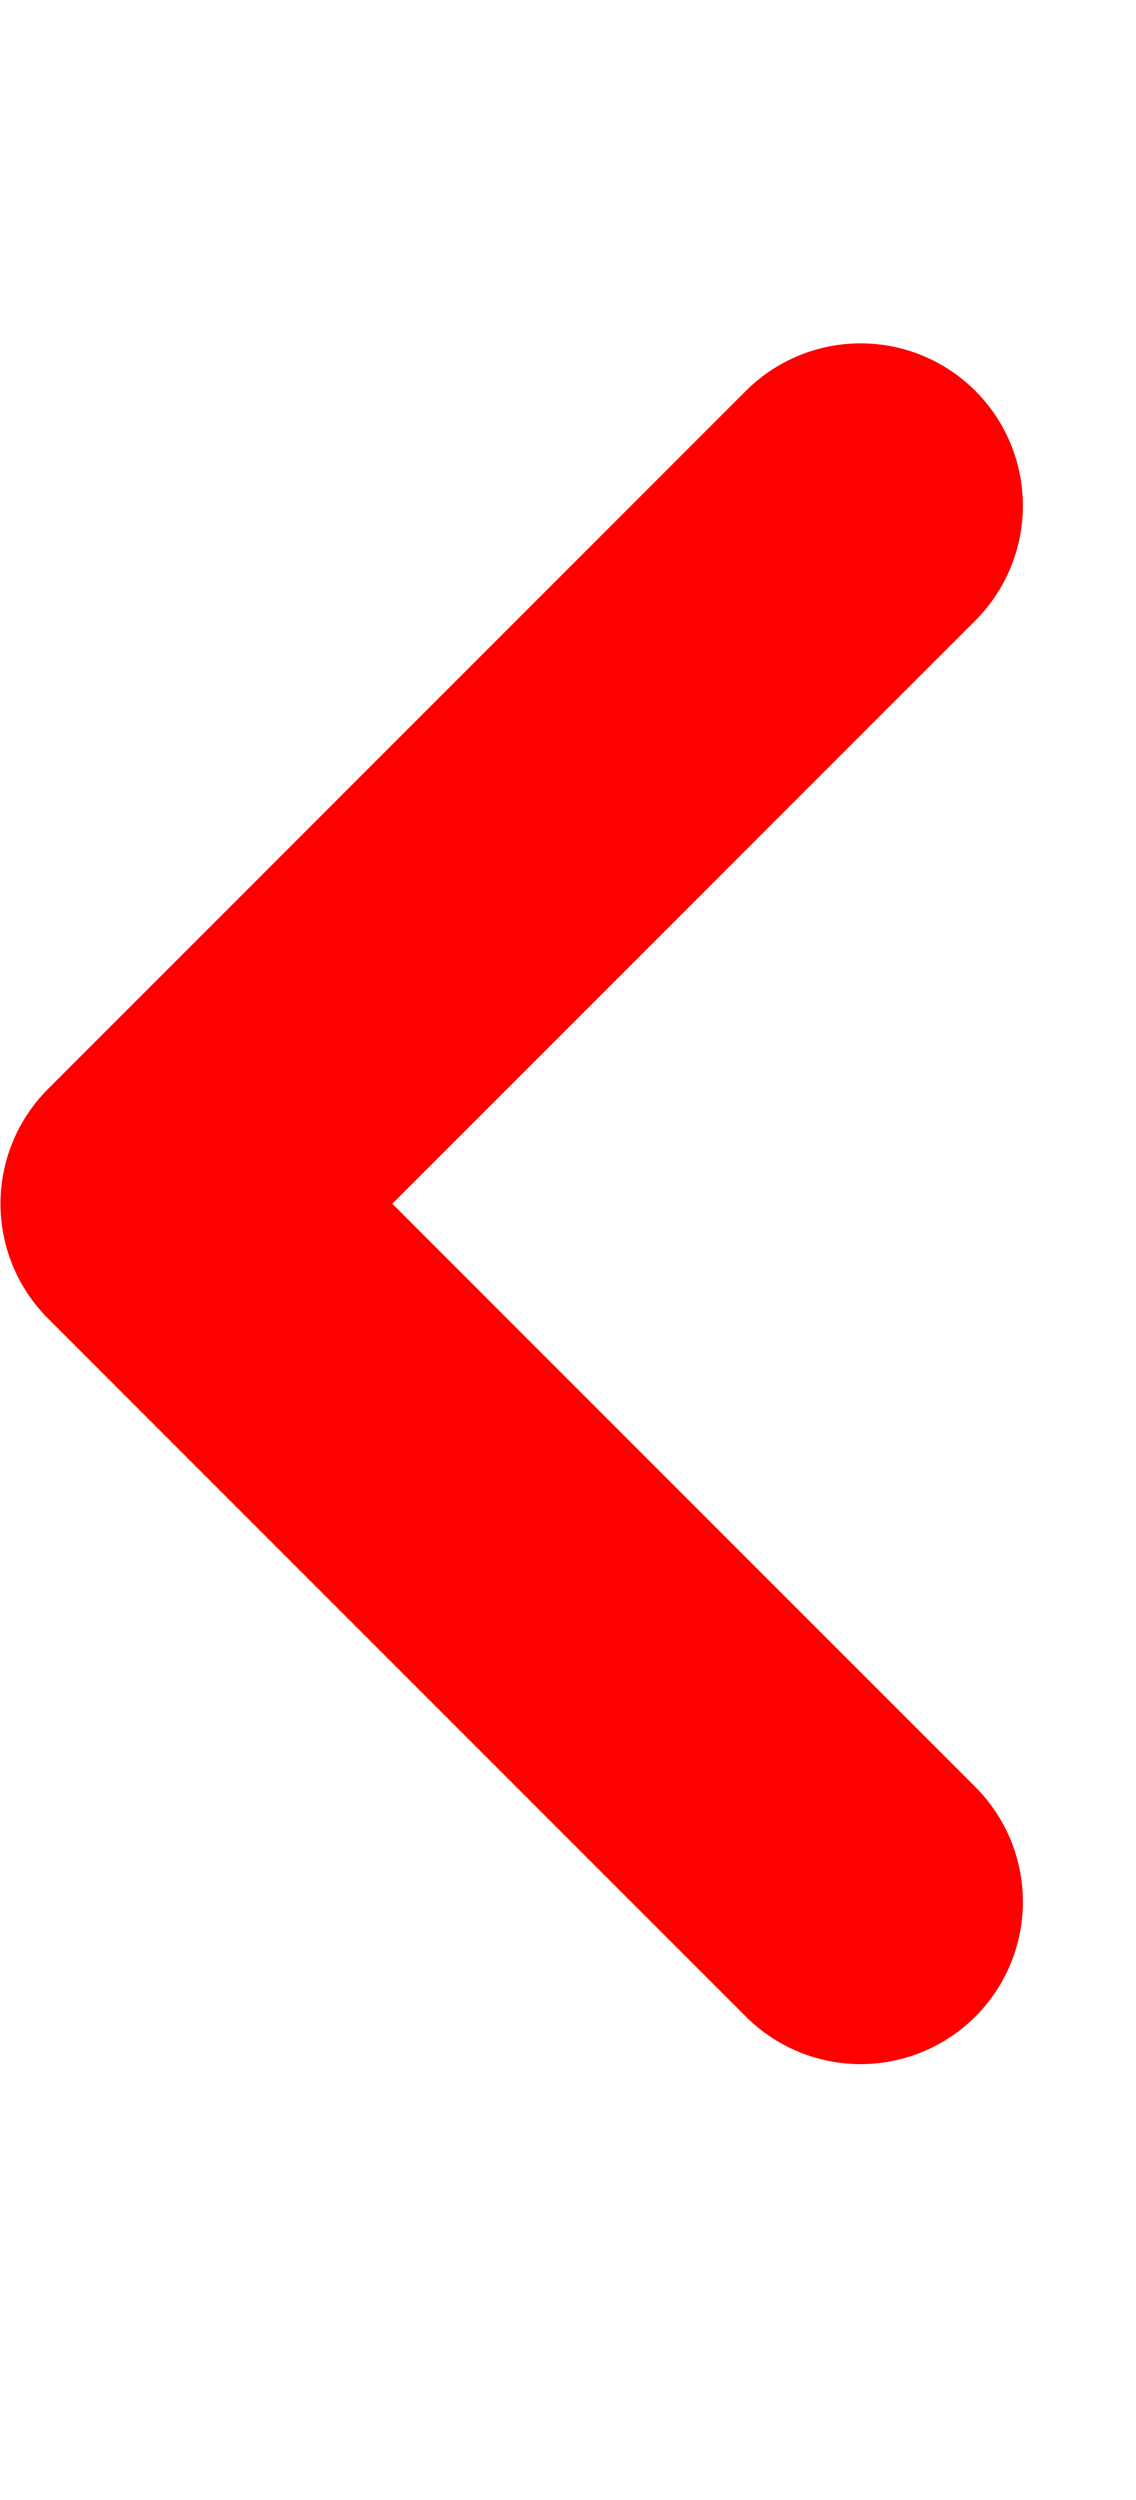 <svg width="10" height="22" viewBox="0 0 7 12" fill="none" xmlns="http://www.w3.org/2000/svg">
    <path d="M5.303 1.415L1.003 5.715L5.303 10.015" stroke="red" stroke-width="2" stroke-linecap="round" stroke-linejoin="round"/>
</svg>

